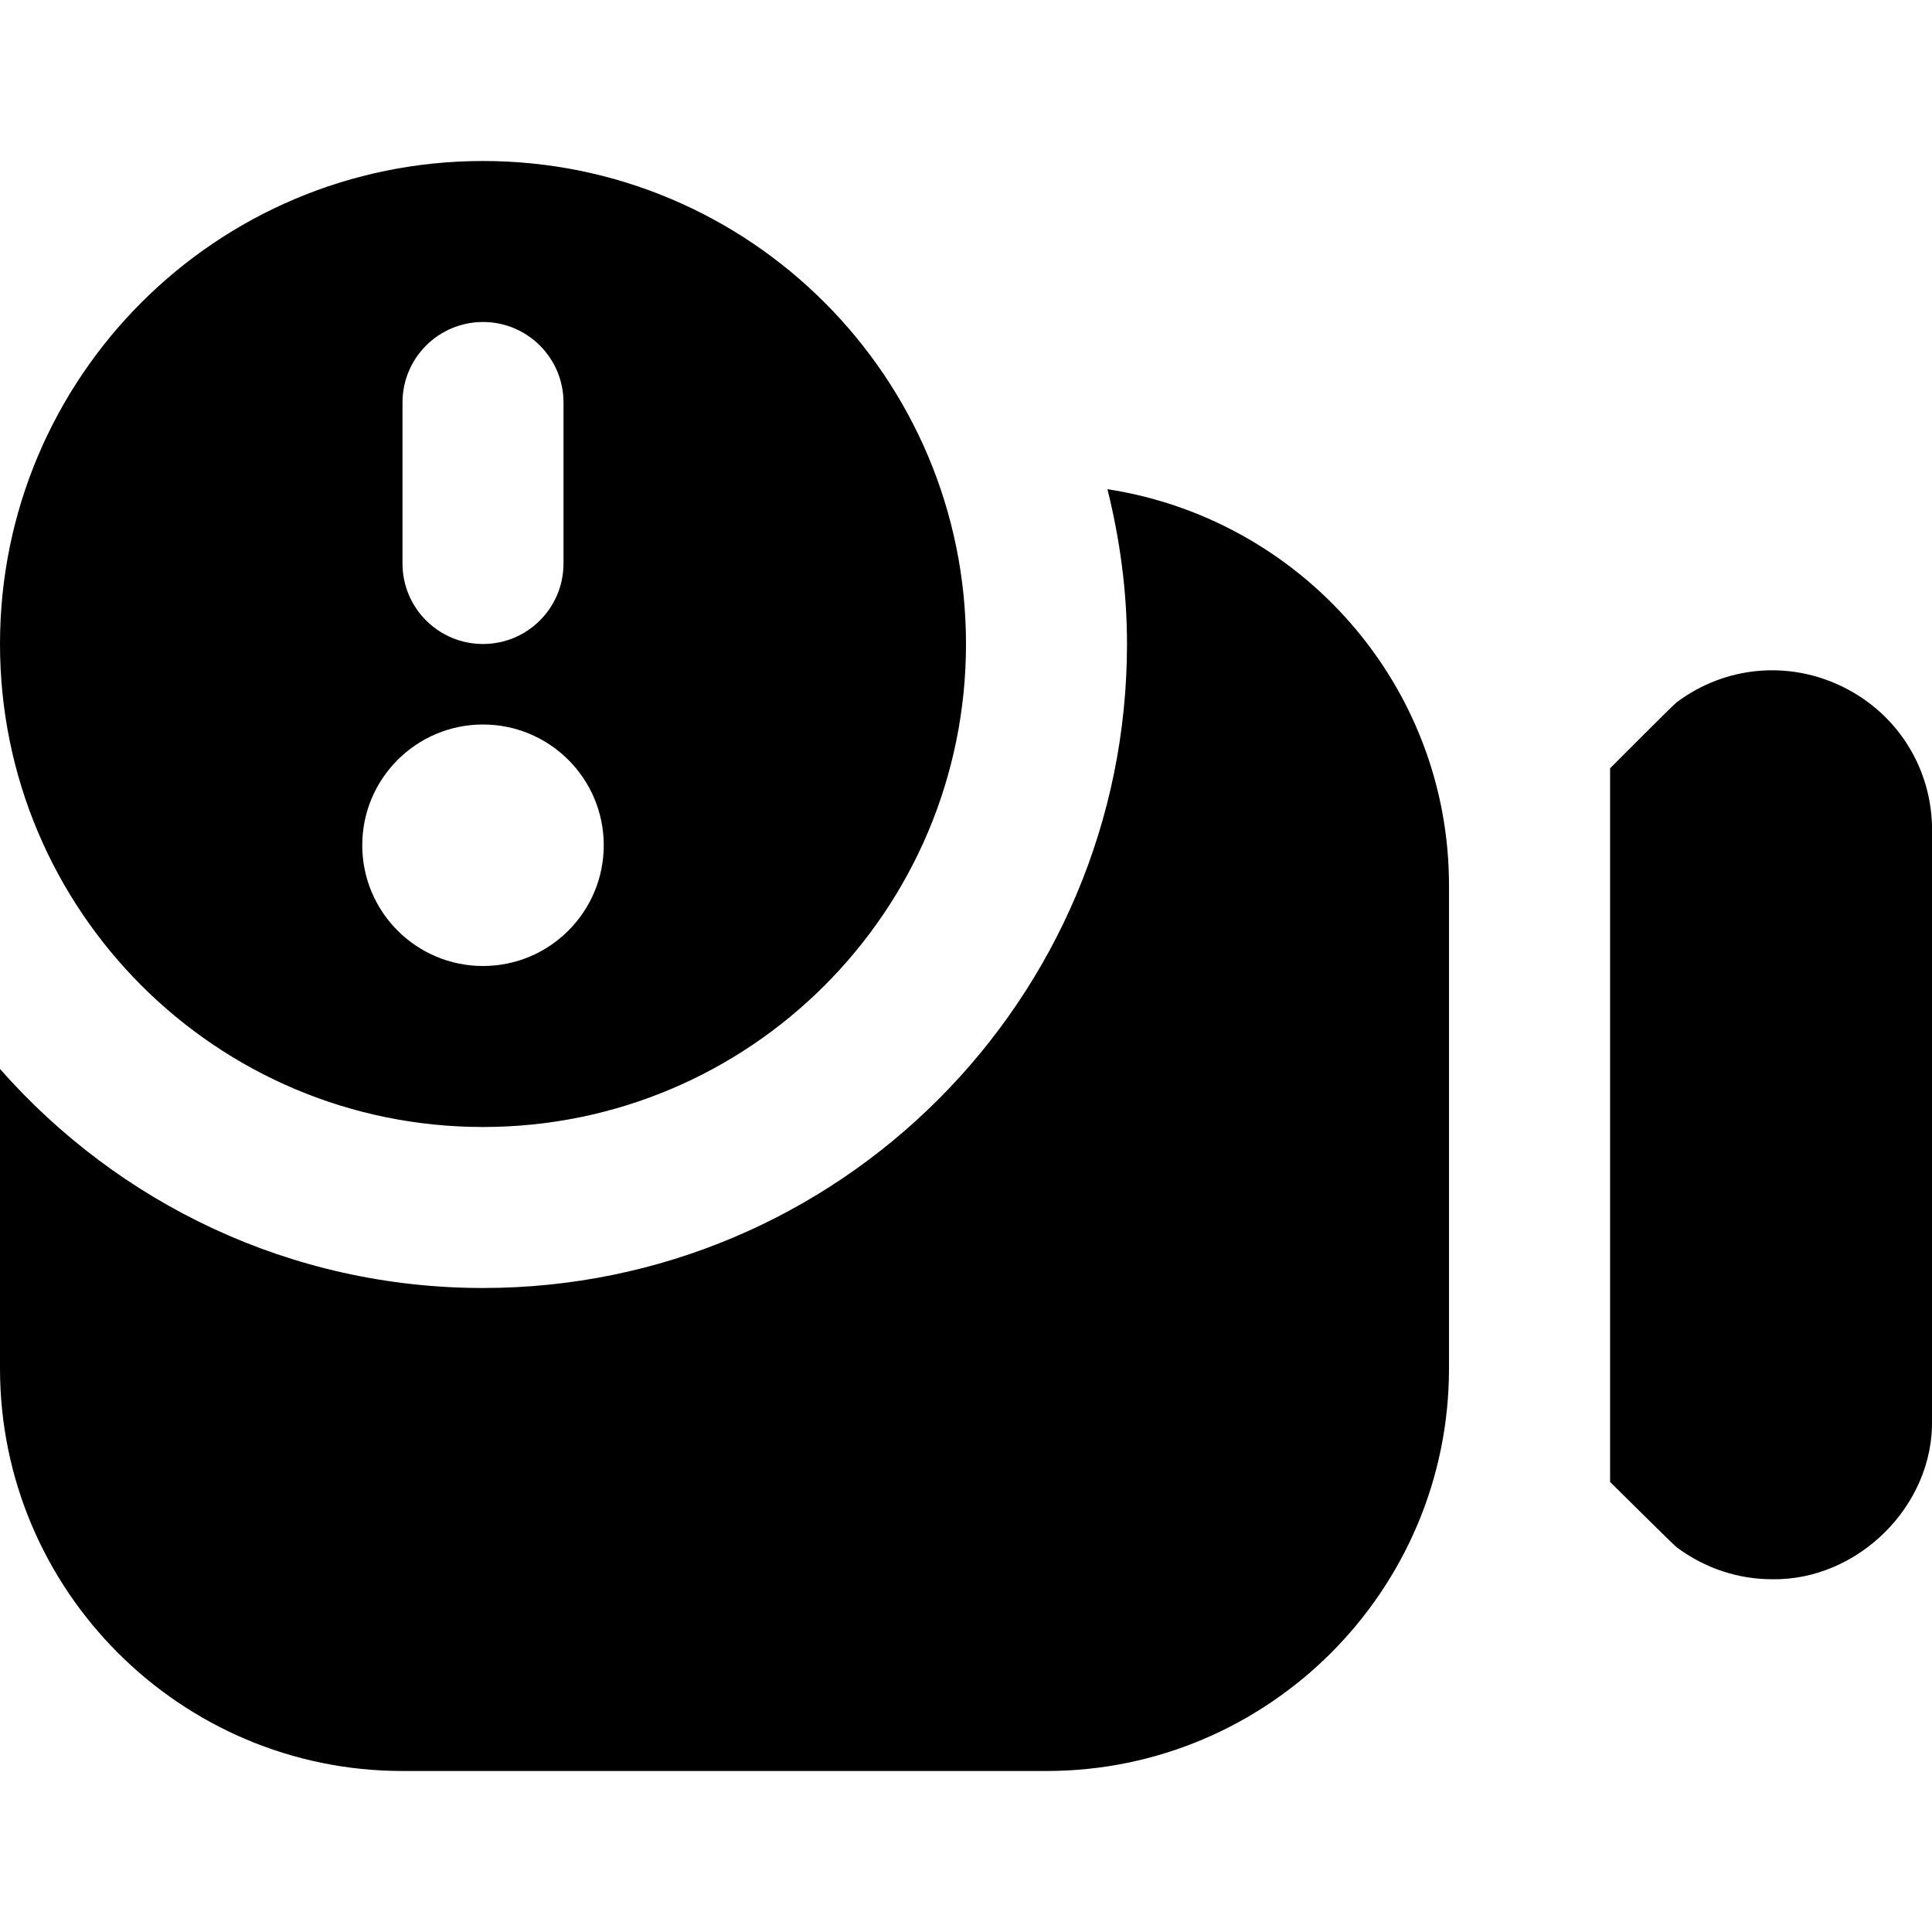 <svg id="Layer_1" viewBox="0 0 24 24" xmlns="http://www.w3.org/2000/svg" data-name="Layer 1"><path d="m6 2c-3.314 0-6 2.686-6 6s2.686 6 6 6 6-2.686 6-6-2.686-6-6-6zm-1 3c0-.553.448-1 1-1s1 .447 1 1v2c0 .553-.448 1-1 1s-1-.447-1-1zm1 7c-.828 0-1.5-.672-1.5-1.5s.672-1.5 1.5-1.5 1.5.672 1.5 1.5-.672 1.5-1.5 1.5zm12-1v6c0 2.757-2.243 5-5 5h-8c-2.757 0-5-2.243-5-5v-3.721c1.466 1.665 3.607 2.721 6 2.721 4.418 0 8-3.582 8-8 0-.664-.09-1.306-.243-1.923 2.396.369 4.243 2.426 4.243 4.923zm6-.687v7.319c.024 1.073-.922 2.003-1.985 1.986-.421 0-.837-.135-1.189-.399-.037-.028-.825-.81-.825-.81v-8.865s.786-.789.825-.818c.604-.454 1.399-.527 2.078-.188s1.097 1.018 1.097 1.775z"/></svg>